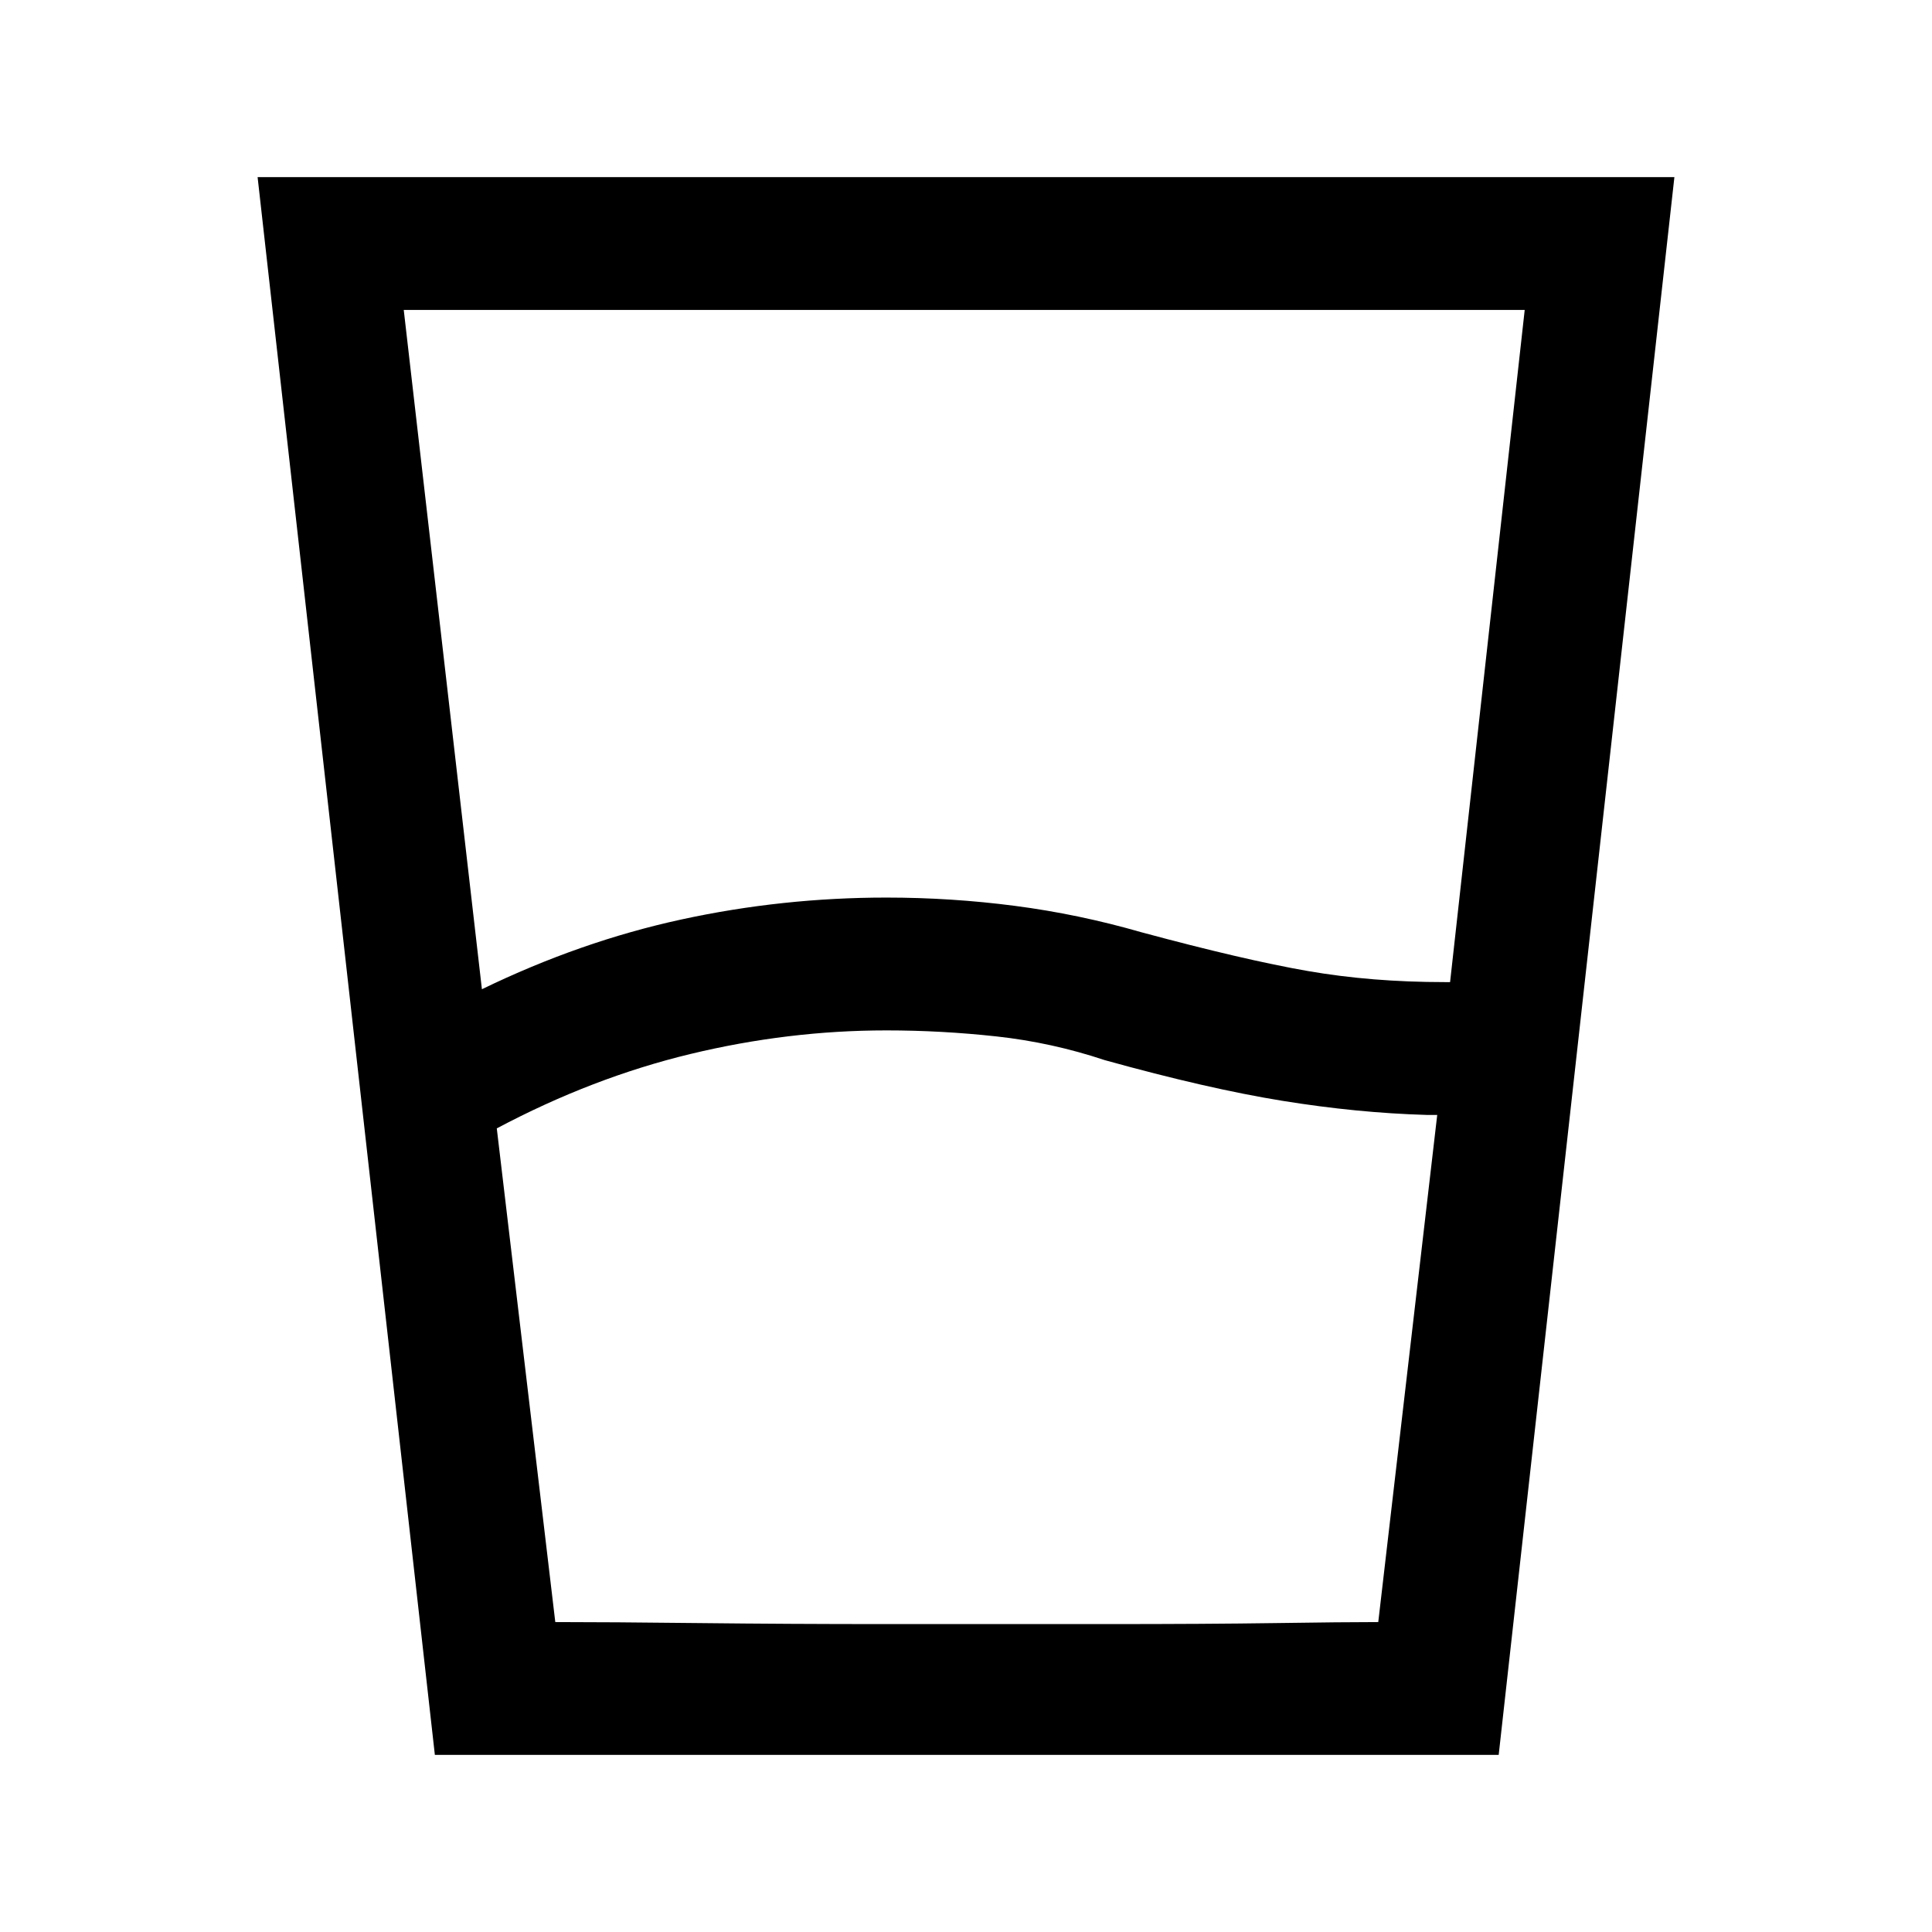 <svg xmlns="http://www.w3.org/2000/svg" height="24" viewBox="0 -960 960 960" width="24"><path d="M246.85-399.31 275.92-154h408.93l29.3-252h-5.3q-34.47-1-71.58-7-37.12-6-88.35-20.23-26.3-8.77-53.73-11.77-27.42-3-54.73-3-48.77 0-97.42 11.73-48.66 11.73-96.19 36.96Zm-7.39-69.15q49-23.77 99.12-34.66Q388.69-514 440.46-514q32.23 0 63.85 4.12 31.61 4.11 62.84 13.11 51.08 13.77 82.73 19.27 31.66 5.5 67.97 5.5h2.69l37.08-334h-557l38.84 337.54ZM216.08-88 128-872h704L744.69-88H216.08Zm59.84-66q27 0 71.39.5 44.38.5 93.15.5h108.46q51.23 0 84.85-.5 33.61-.5 51.08-.5H275.92Z"/></svg>